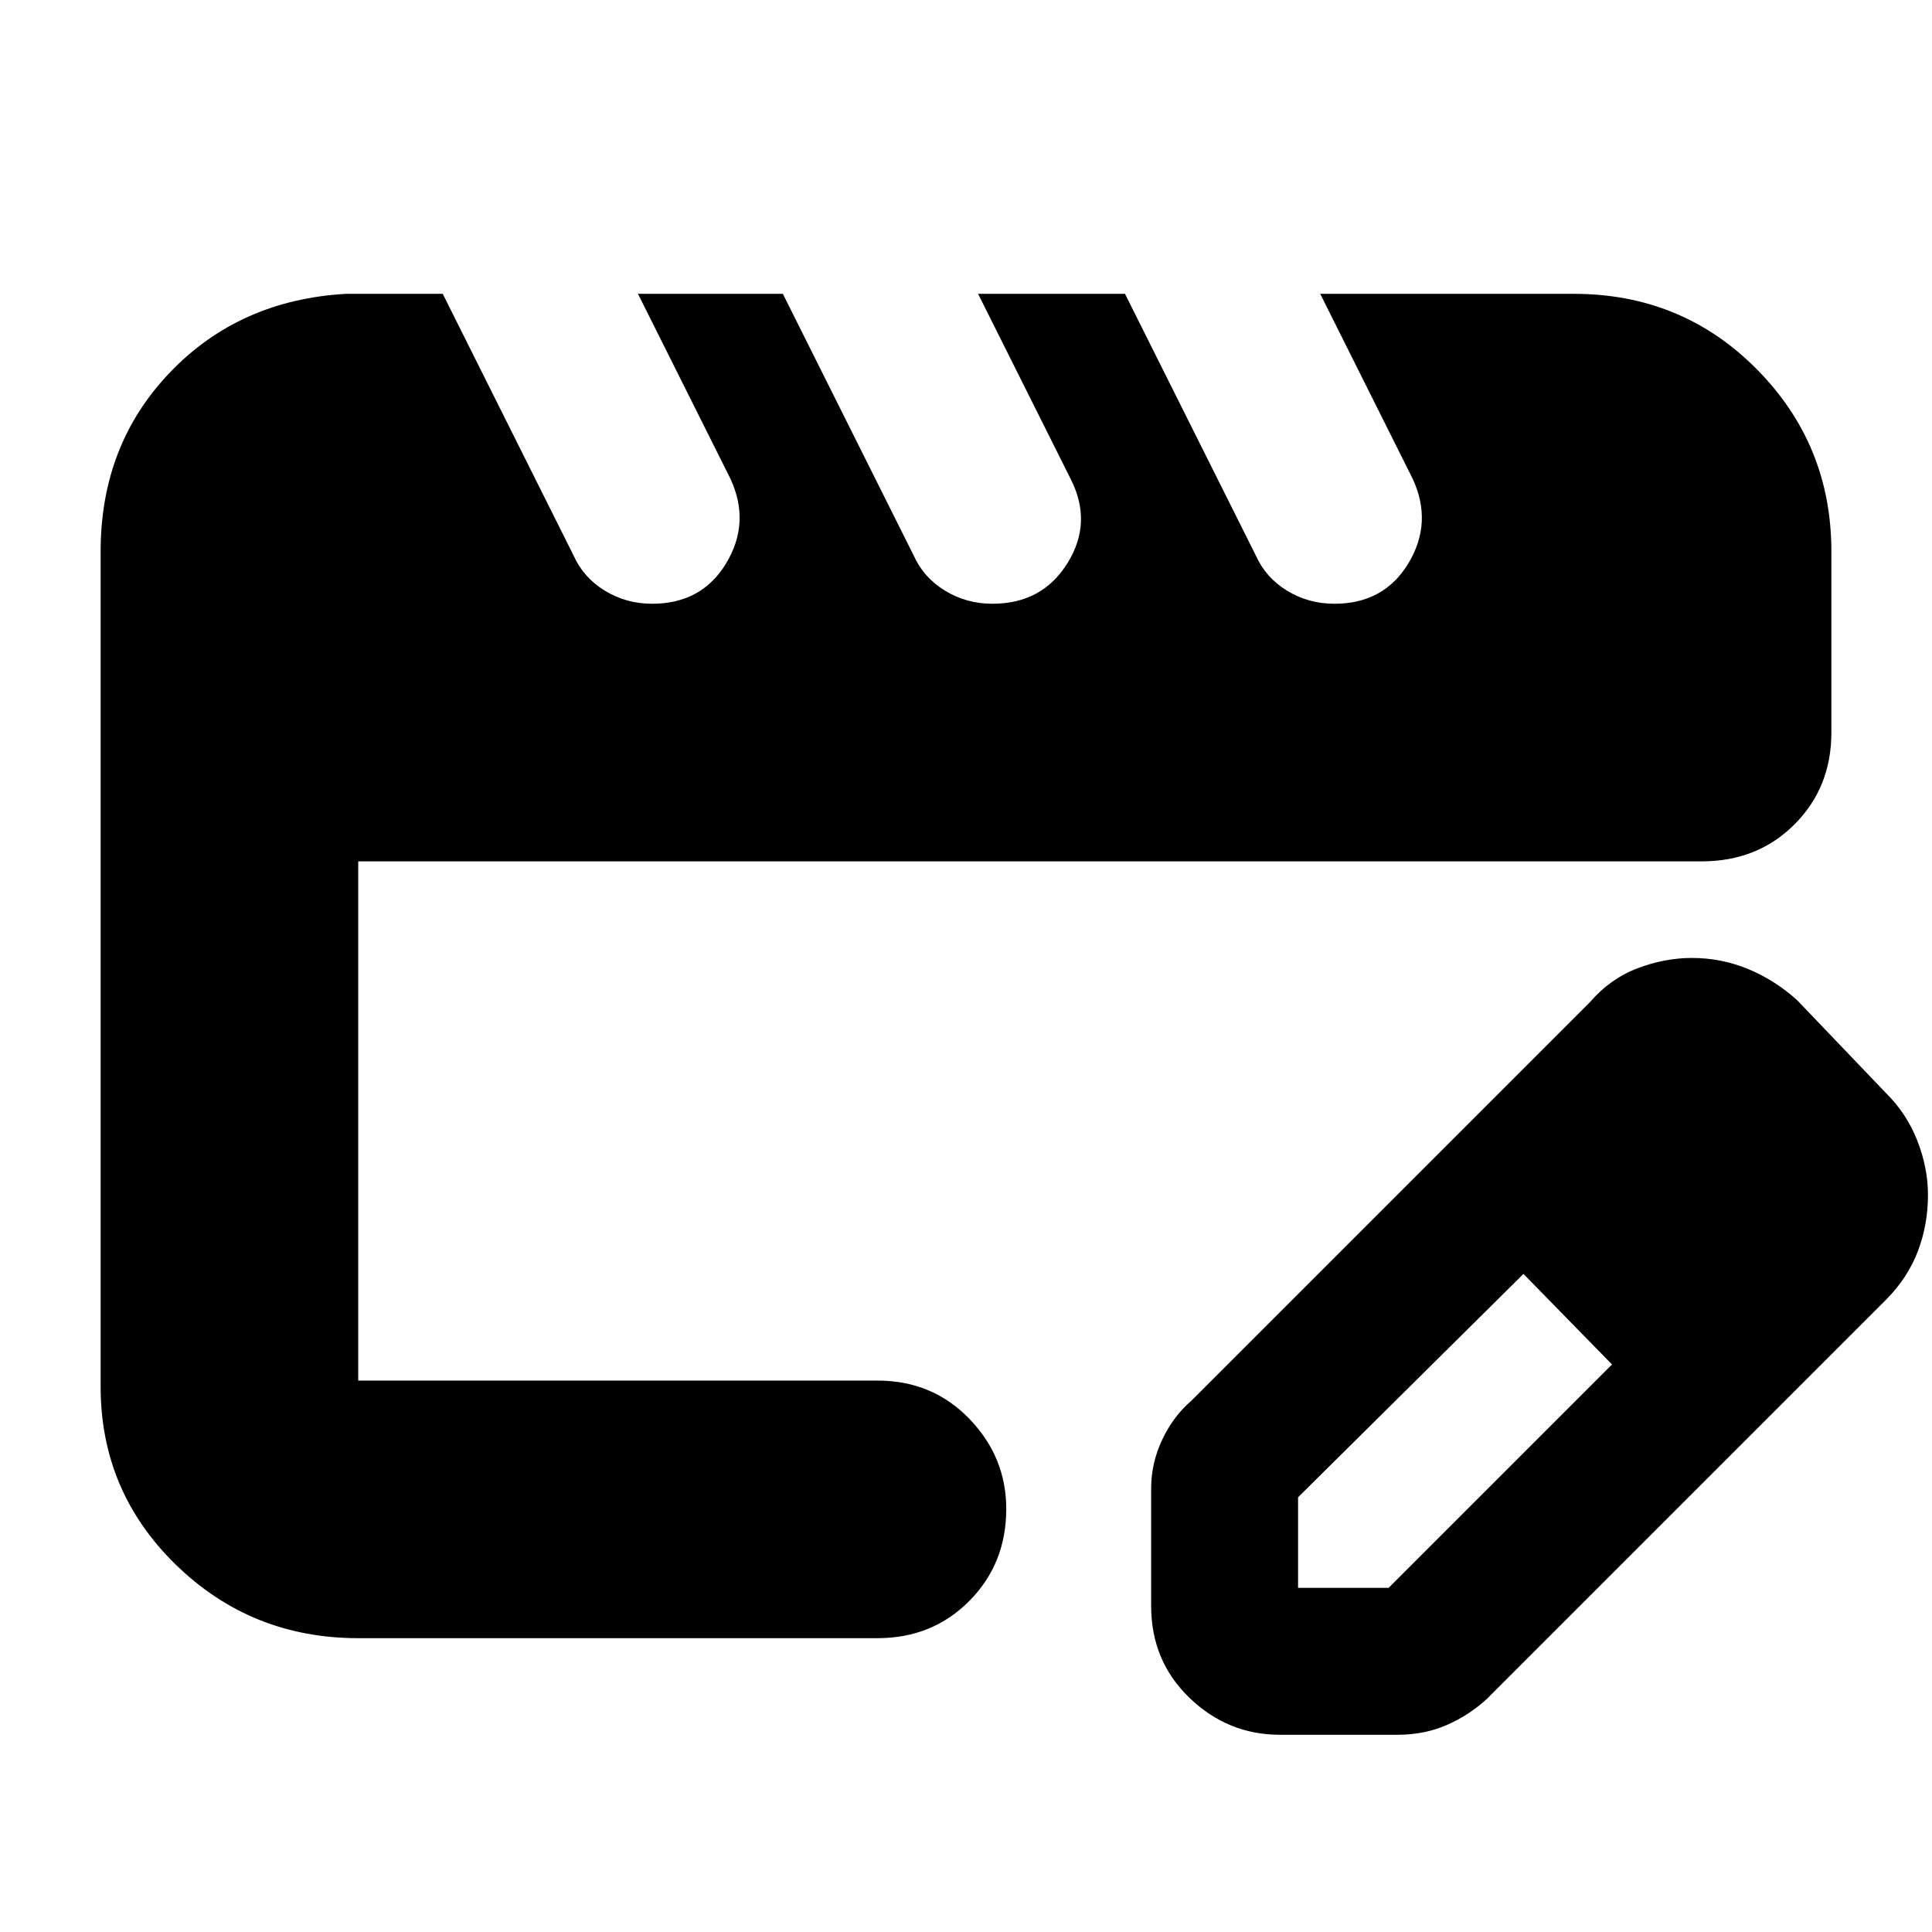 <svg xmlns="http://www.w3.org/2000/svg" height="20" viewBox="0 -960 960 960" width="20"><path d="M178-274v-258 310-52Zm0 128q-53.12 0-90.56-36.44Q50-218.88 50-271v-415q0-53 34.5-89t87.5-39h48l65 130q4.91 11 15.52 17.5 10.62 6.5 23.53 6.5 24.66 0 36.8-20.15Q373-700.31 363-722l-46-92h72l65 130q4.93 11 15.57 17.5 10.65 6.5 23.6 6.5 24.73 0 37.28-20.22Q543-700.43 532-722l-46-92h73l65 130q4.91 11 15.52 17.5 10.62 6.5 23.53 6.5 24.66 0 36.8-20.15Q712-700.31 702-722l-46-92h126q53.83 0 90.91 37.44Q910-739.13 910-686v90q0 27.3-18.35 45.65Q873.3-532 845.63-532H178v258h258q27.3 0 45.65 18.99Q500-236.02 500-210.21q0 27.21-18.35 45.71T436-146H178Zm394-16v-58.43q0-12.57 5.5-24.21Q583-256.29 592-264l198-198q10.09-11.71 23.65-16.85 13.55-5.15 27-5.15 14.66 0 27.97 5.5Q881.93-473 893-463l44 46q10.41 10.26 15.71 23.8 5.29 13.53 5.29 26.96 0 14.76-5.03 27.99Q947.94-325.01 937-314L739-116q-8.57 8-19.79 13-11.21 5-24.78 5H636q-25.9 0-44.95-18.35Q572-134.7 572-162Zm313-204-45-45 45 45ZM645-171h45l111-111-22-23-22-22-112 111v45Zm134-134-22-22 44 45-22-23Z"/></svg>